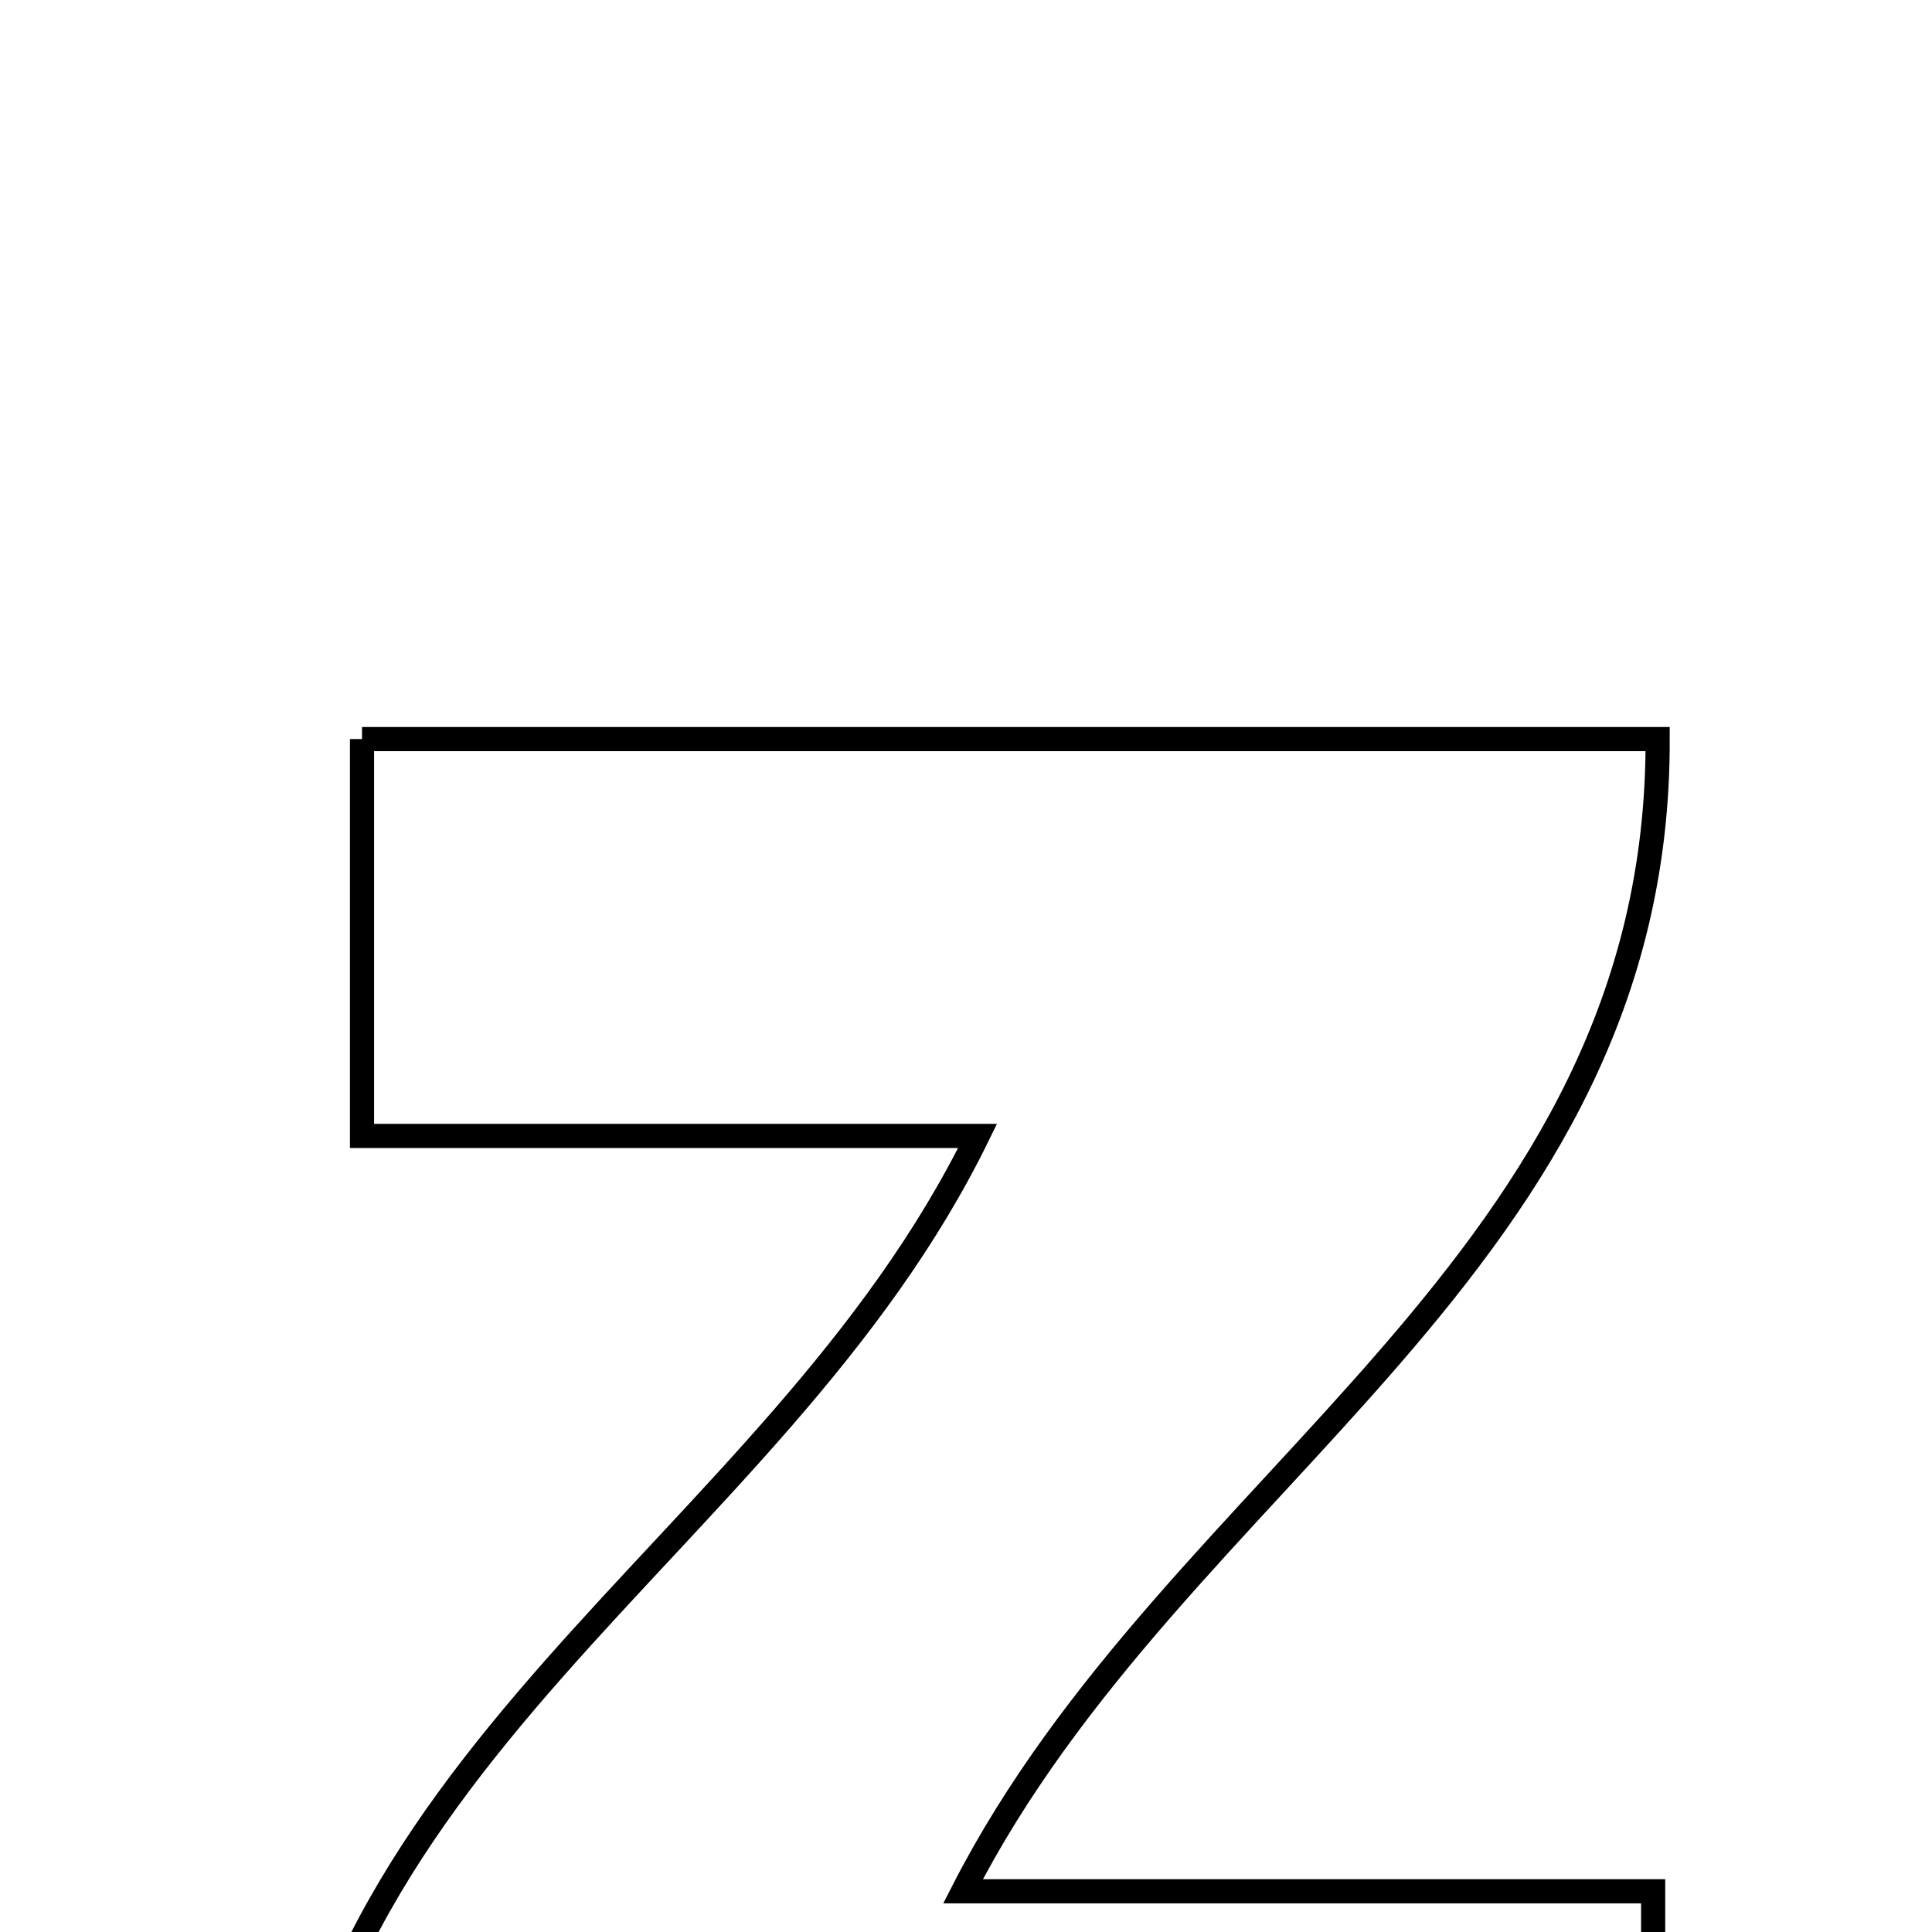 <svg xmlns="http://www.w3.org/2000/svg" viewBox="0.0 0.0 24.0 24.0" height="200px" width="200px"><path fill="none" stroke="black" stroke-width=".3" stroke-opacity="1.0"  filling="0" d="M4.497 9.181 C9.737 9.181 14.979 9.181 20.592 9.181 C20.609 15.708 14.612 18.316 11.963 23.494 C14.81 23.494 17.538 23.494 20.536 23.494 C20.536 25.37 20.536 26.766 20.536 28.38 C14.877 28.381 9.351 28.381 3.409 28.381 C3.54 21.835 9.608 19.299 12.144 14.111 C9.666 14.111 7.227 14.111 4.497 14.111 C4.497 12.247 4.497 10.838 4.497 9.181"></path></svg>